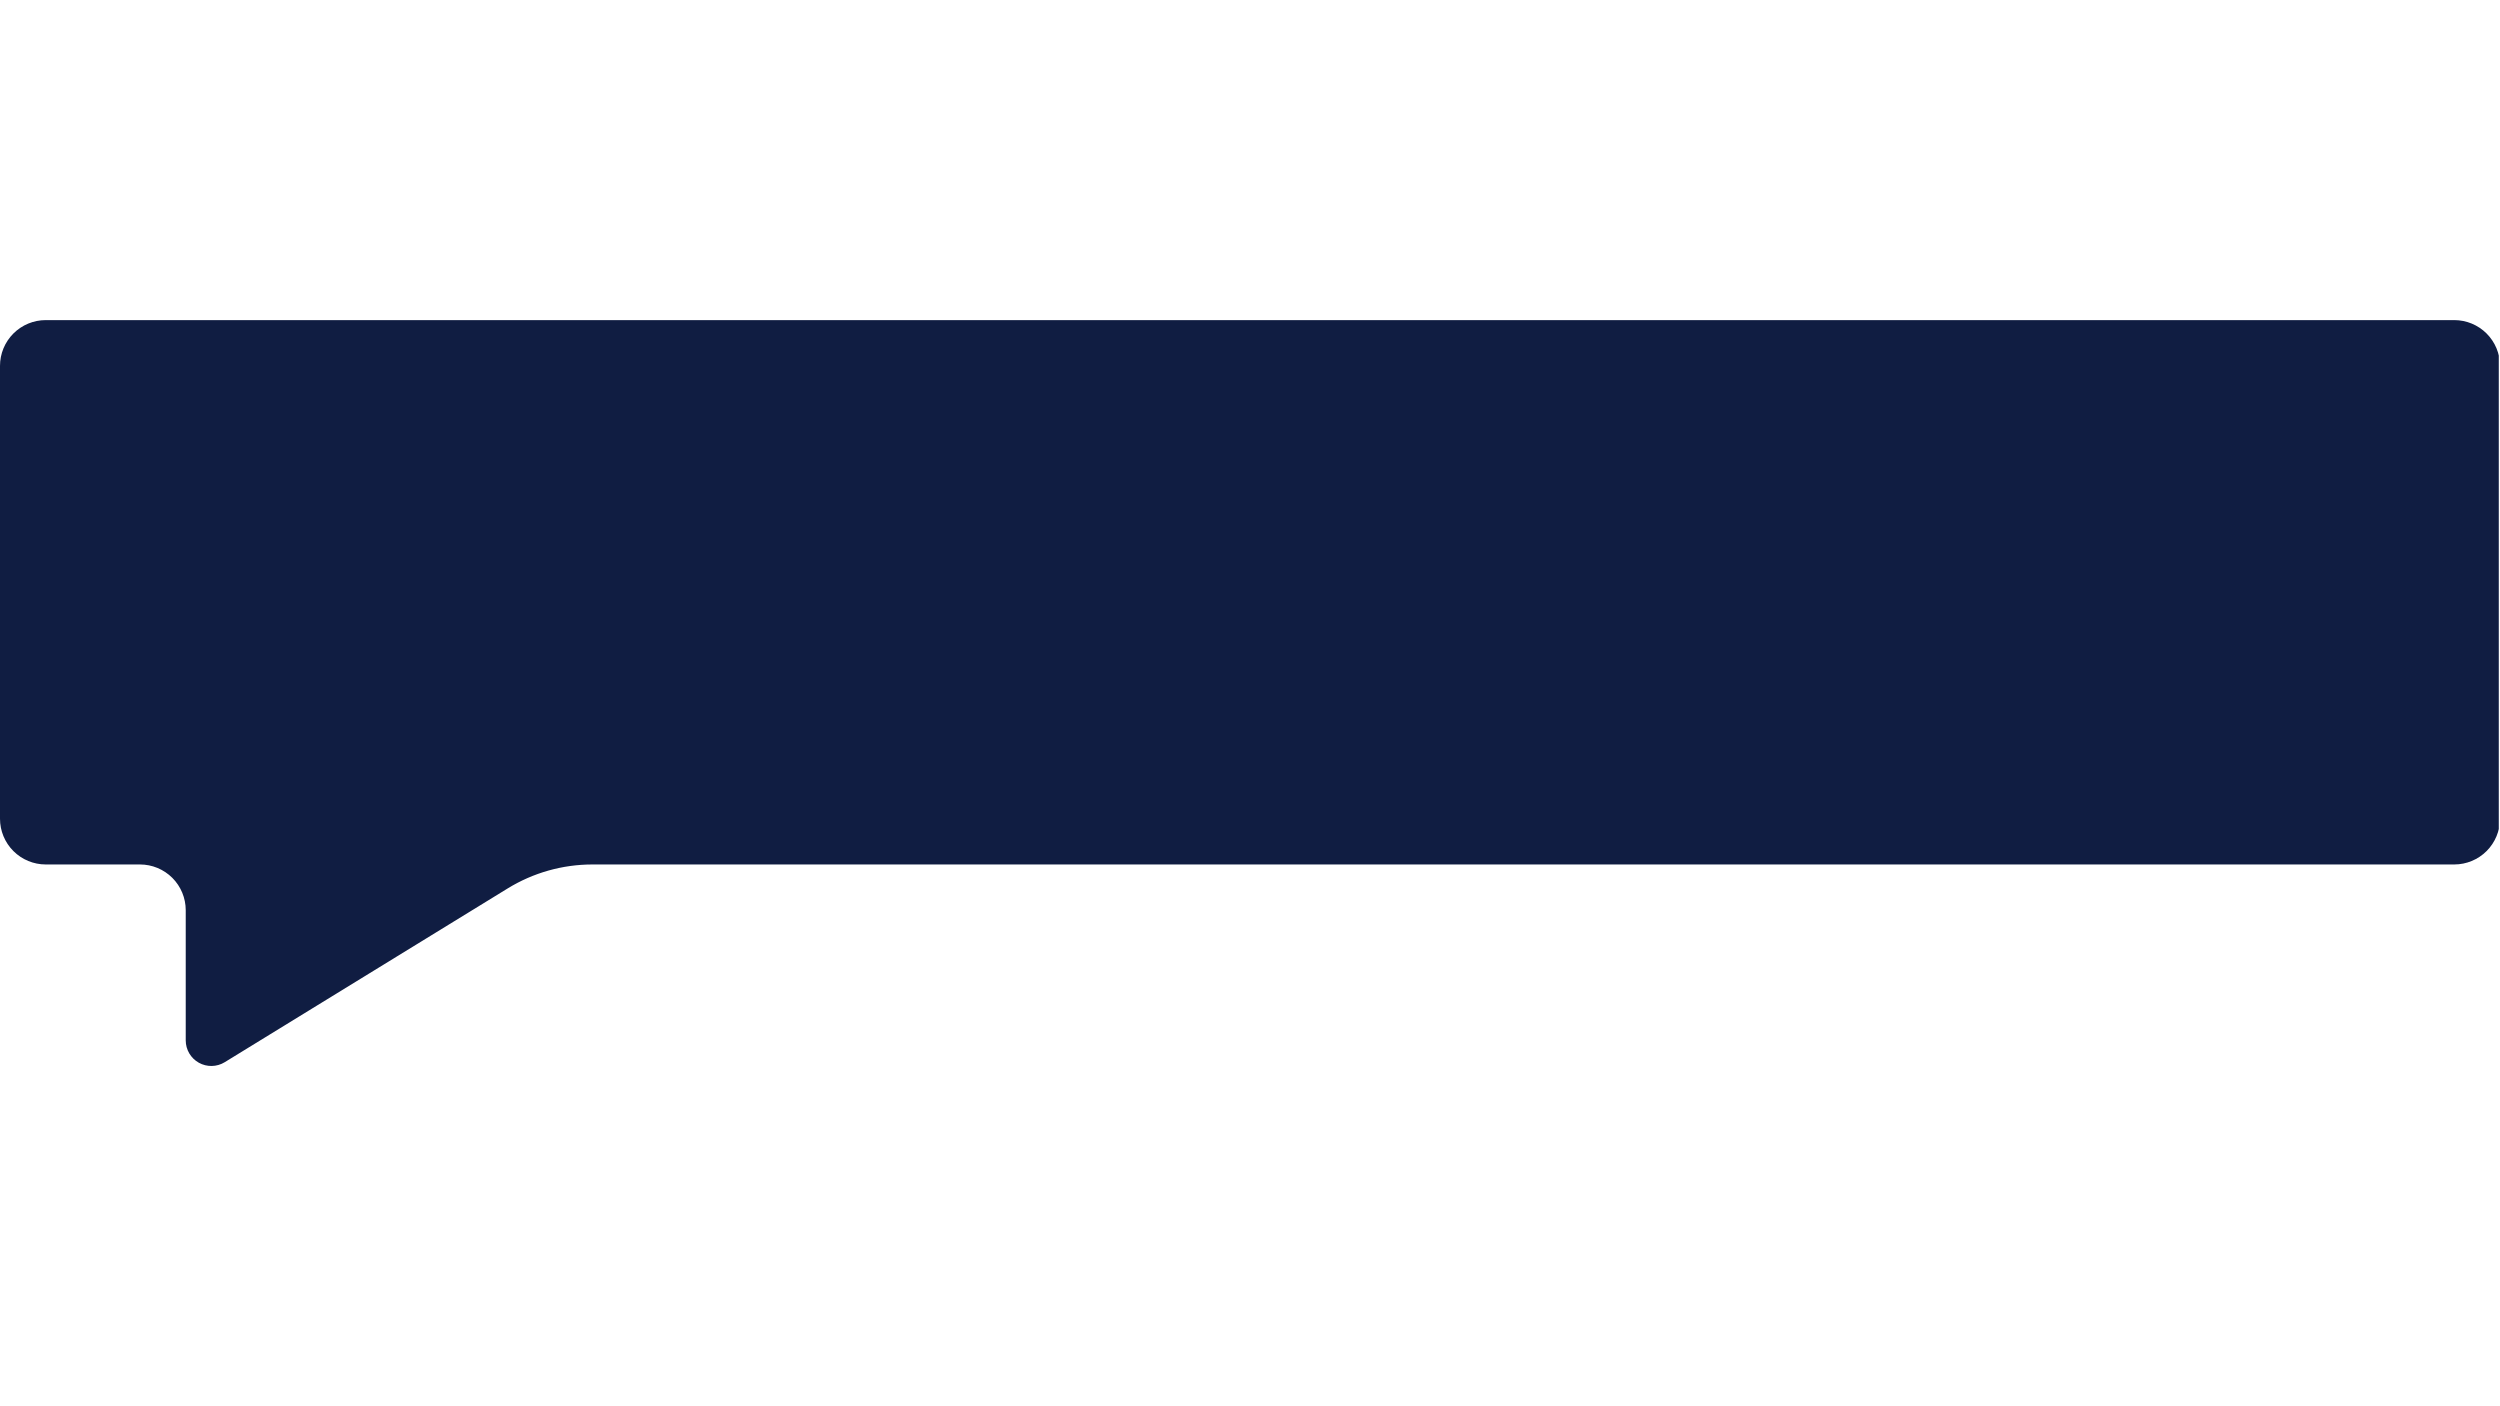<svg xmlns="http://www.w3.org/2000/svg" xmlns:xlink="http://www.w3.org/1999/xlink" width="1366" zoomAndPan="magnify" viewBox="0 0 1024.5 576" height="768" preserveAspectRatio="xMidYMid meet" version="1.0"><defs><clipPath id="42ae3687c1"><path d="M 0 131.18 L 1024 131.18 L 1024 437 L 0 437 Z M 0 131.18 " clip-rule="nonzero"/></clipPath><clipPath id="5130d49686"><path d="M 1005.75 131.18 L 18.75 131.18 C 13.777 131.18 9.008 133.156 5.492 136.672 C 1.977 140.188 0 144.957 0 149.93 L 0 335.508 C 0 340.48 1.977 345.25 5.492 348.766 C 9.008 352.281 13.777 354.258 18.75 354.258 L 57.363 354.258 C 62.336 354.258 67.105 356.234 70.621 359.75 C 74.137 363.266 76.113 368.035 76.113 373.008 L 76.113 426.352 C 76.113 430.148 78.164 433.652 81.48 435.504 C 84.793 437.359 88.852 437.277 92.09 435.289 L 208.062 364.07 C 218.508 357.652 230.527 354.258 242.789 354.258 L 1005.75 354.258 C 1010.723 354.258 1015.492 352.281 1019.008 348.766 C 1022.523 345.25 1024.5 340.48 1024.5 335.508 L 1024.5 149.93 C 1024.5 144.957 1022.523 140.188 1019.008 136.672 C 1015.492 133.156 1010.723 131.18 1005.75 131.18 Z M 1005.75 131.18 " clip-rule="nonzero"/></clipPath></defs><g clip-path="url(#42ae3687c1)"><g clip-path="url(#5130d49686)"><path fill="#101d42" d="M 0 131.18 L 1024.5 131.18 L 1024.5 445.102 L 0 445.102 Z M 0 131.18 " fill-opacity="1" fill-rule="nonzero"/></g></g></svg>